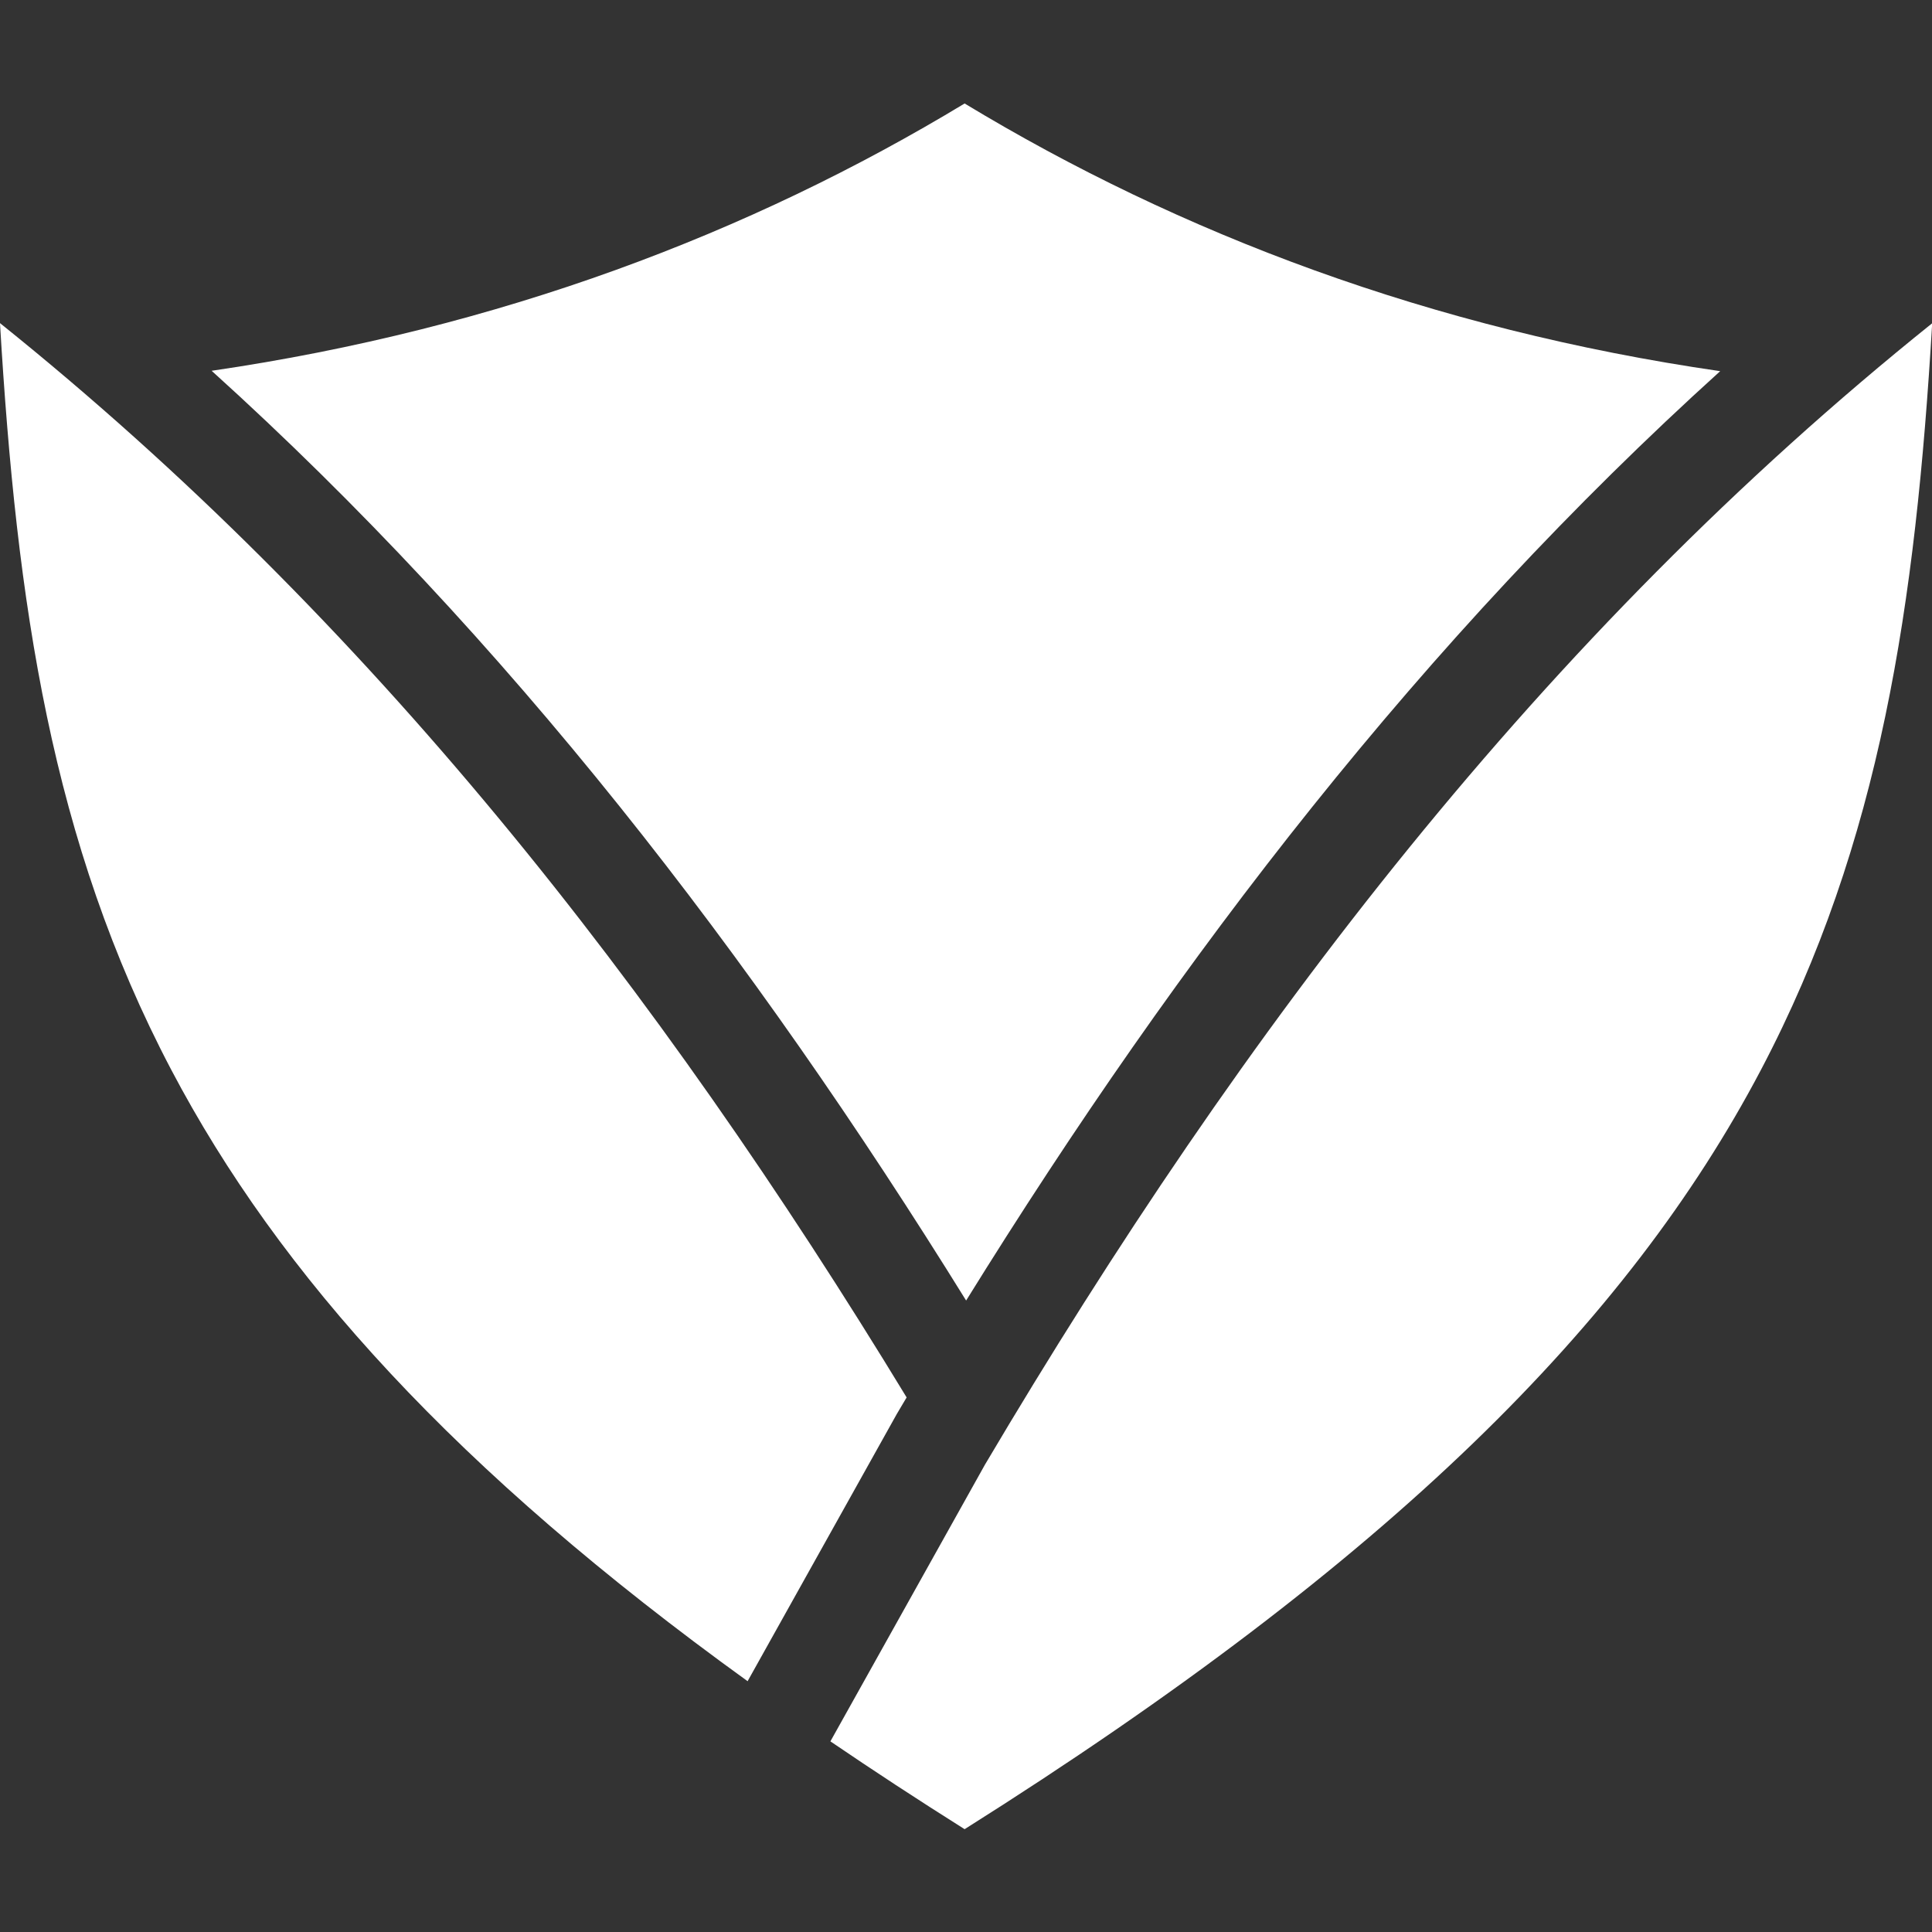 <?xml version="1.0" encoding="UTF-8" standalone="no"?>
<!DOCTYPE svg PUBLIC "-//W3C//DTD SVG 1.1//EN" "http://www.w3.org/Graphics/SVG/1.1/DTD/svg11.dtd">
<svg width="100%" height="100%" viewBox="0 0 1080 1080" version="1.1" xmlns="http://www.w3.org/2000/svg" xmlns:xlink="http://www.w3.org/1999/xlink" xml:space="preserve" xmlns:serif="http://www.serif.com/" style="fill-rule:evenodd;clip-rule:evenodd;stroke-linejoin:round;stroke-miterlimit:2;">
    <rect x="0" y="0" width="1080" height="1080" fill="#333333" stroke="none"/>
    <g id="Ebene2" transform="matrix(1.676,0,0,1.744,-366.657,-477.218)">
        <g transform="matrix(1,0,0,1.082,0.503,41.501)">
            <path d="M288.857,324.383C384.853,311.928 468.535,283.596 540,245.197C611.68,283.711 695.651,312.099 792.011,324.495C693.27,403.812 612.016,497.341 540.504,599.811C468.957,497.293 387.661,403.724 288.857,324.383Z" style="fill:white;"/>
        </g>
        <g transform="matrix(0.674,0,0,0.648,175.513,217.837)">
            <path d="M434.139,917.703C289.78,813.531 202.333,716.705 148.924,615.274C89.601,502.613 72.395,384.634 64.17,245.936C246.691,392.332 389.535,574.621 512.834,777.337C511.268,779.967 509.706,782.6 508.146,785.236C508.041,785.413 507.938,785.593 507.837,785.773L434.139,917.703Z" style="fill:white;"/>
        </g>
        <g transform="matrix(1,0,0,1,0.503,26.667)">
            <path d="M862.724,350.572C857.177,440.468 845.574,516.935 805.569,589.956C761.291,670.777 682.322,747.088 540,833.279C524.328,823.787 509.419,814.409 495.235,805.128C495.235,805.128 544.244,720.806 546.785,716.433C632.969,576.457 732.982,450.591 862.724,350.572Z" style="fill:white;"/>
        </g>
    </g>
</svg>
